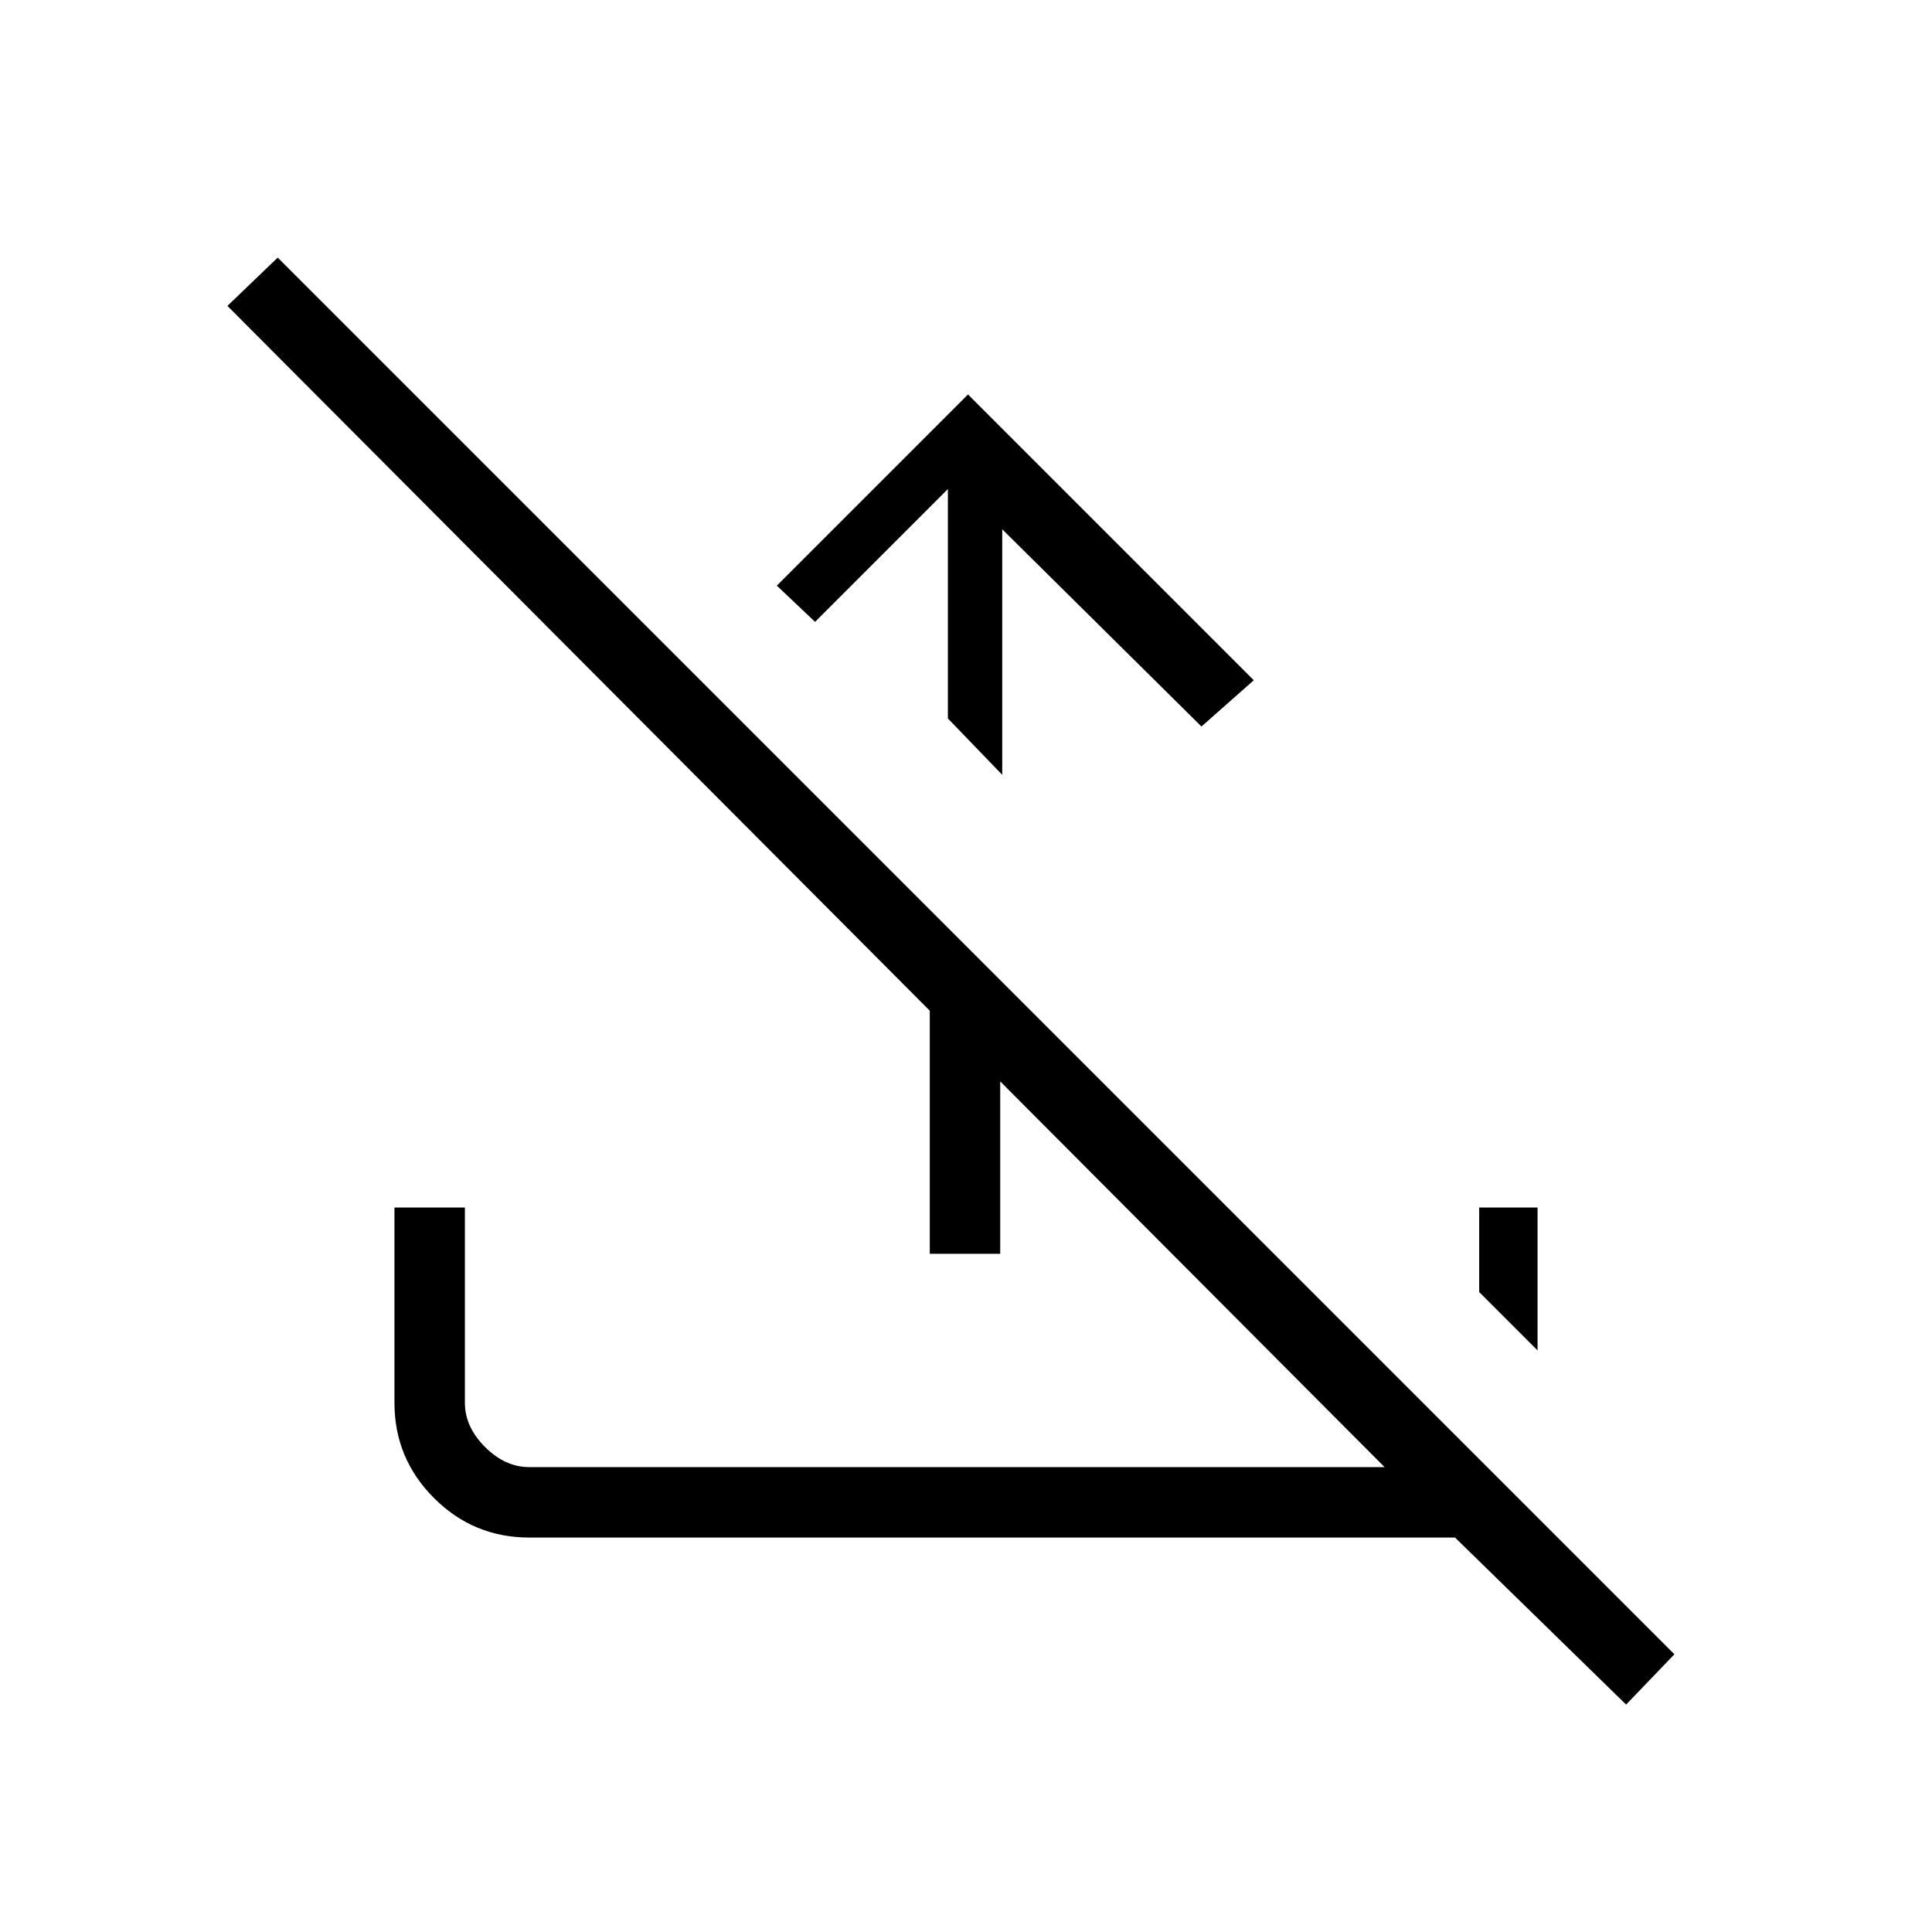 <svg xmlns="http://www.w3.org/2000/svg" height="48" viewBox="0 -960 960 960" width="48"><path d="m481-764 142 142-26 23-99-98v122l-27-28v-114l-66 66-19-18 95-95Zm-19 427v-170l35 35v135h-35Zm346 224-85-83H263q-27.73 0-47.36-19.64Q196-235.27 196-263v-97h35v97q0 12 10 22t22 10h425L113-808l25-24 694 694-24 25Zm-44-176-29-29v-42h29v71Z"/></svg>